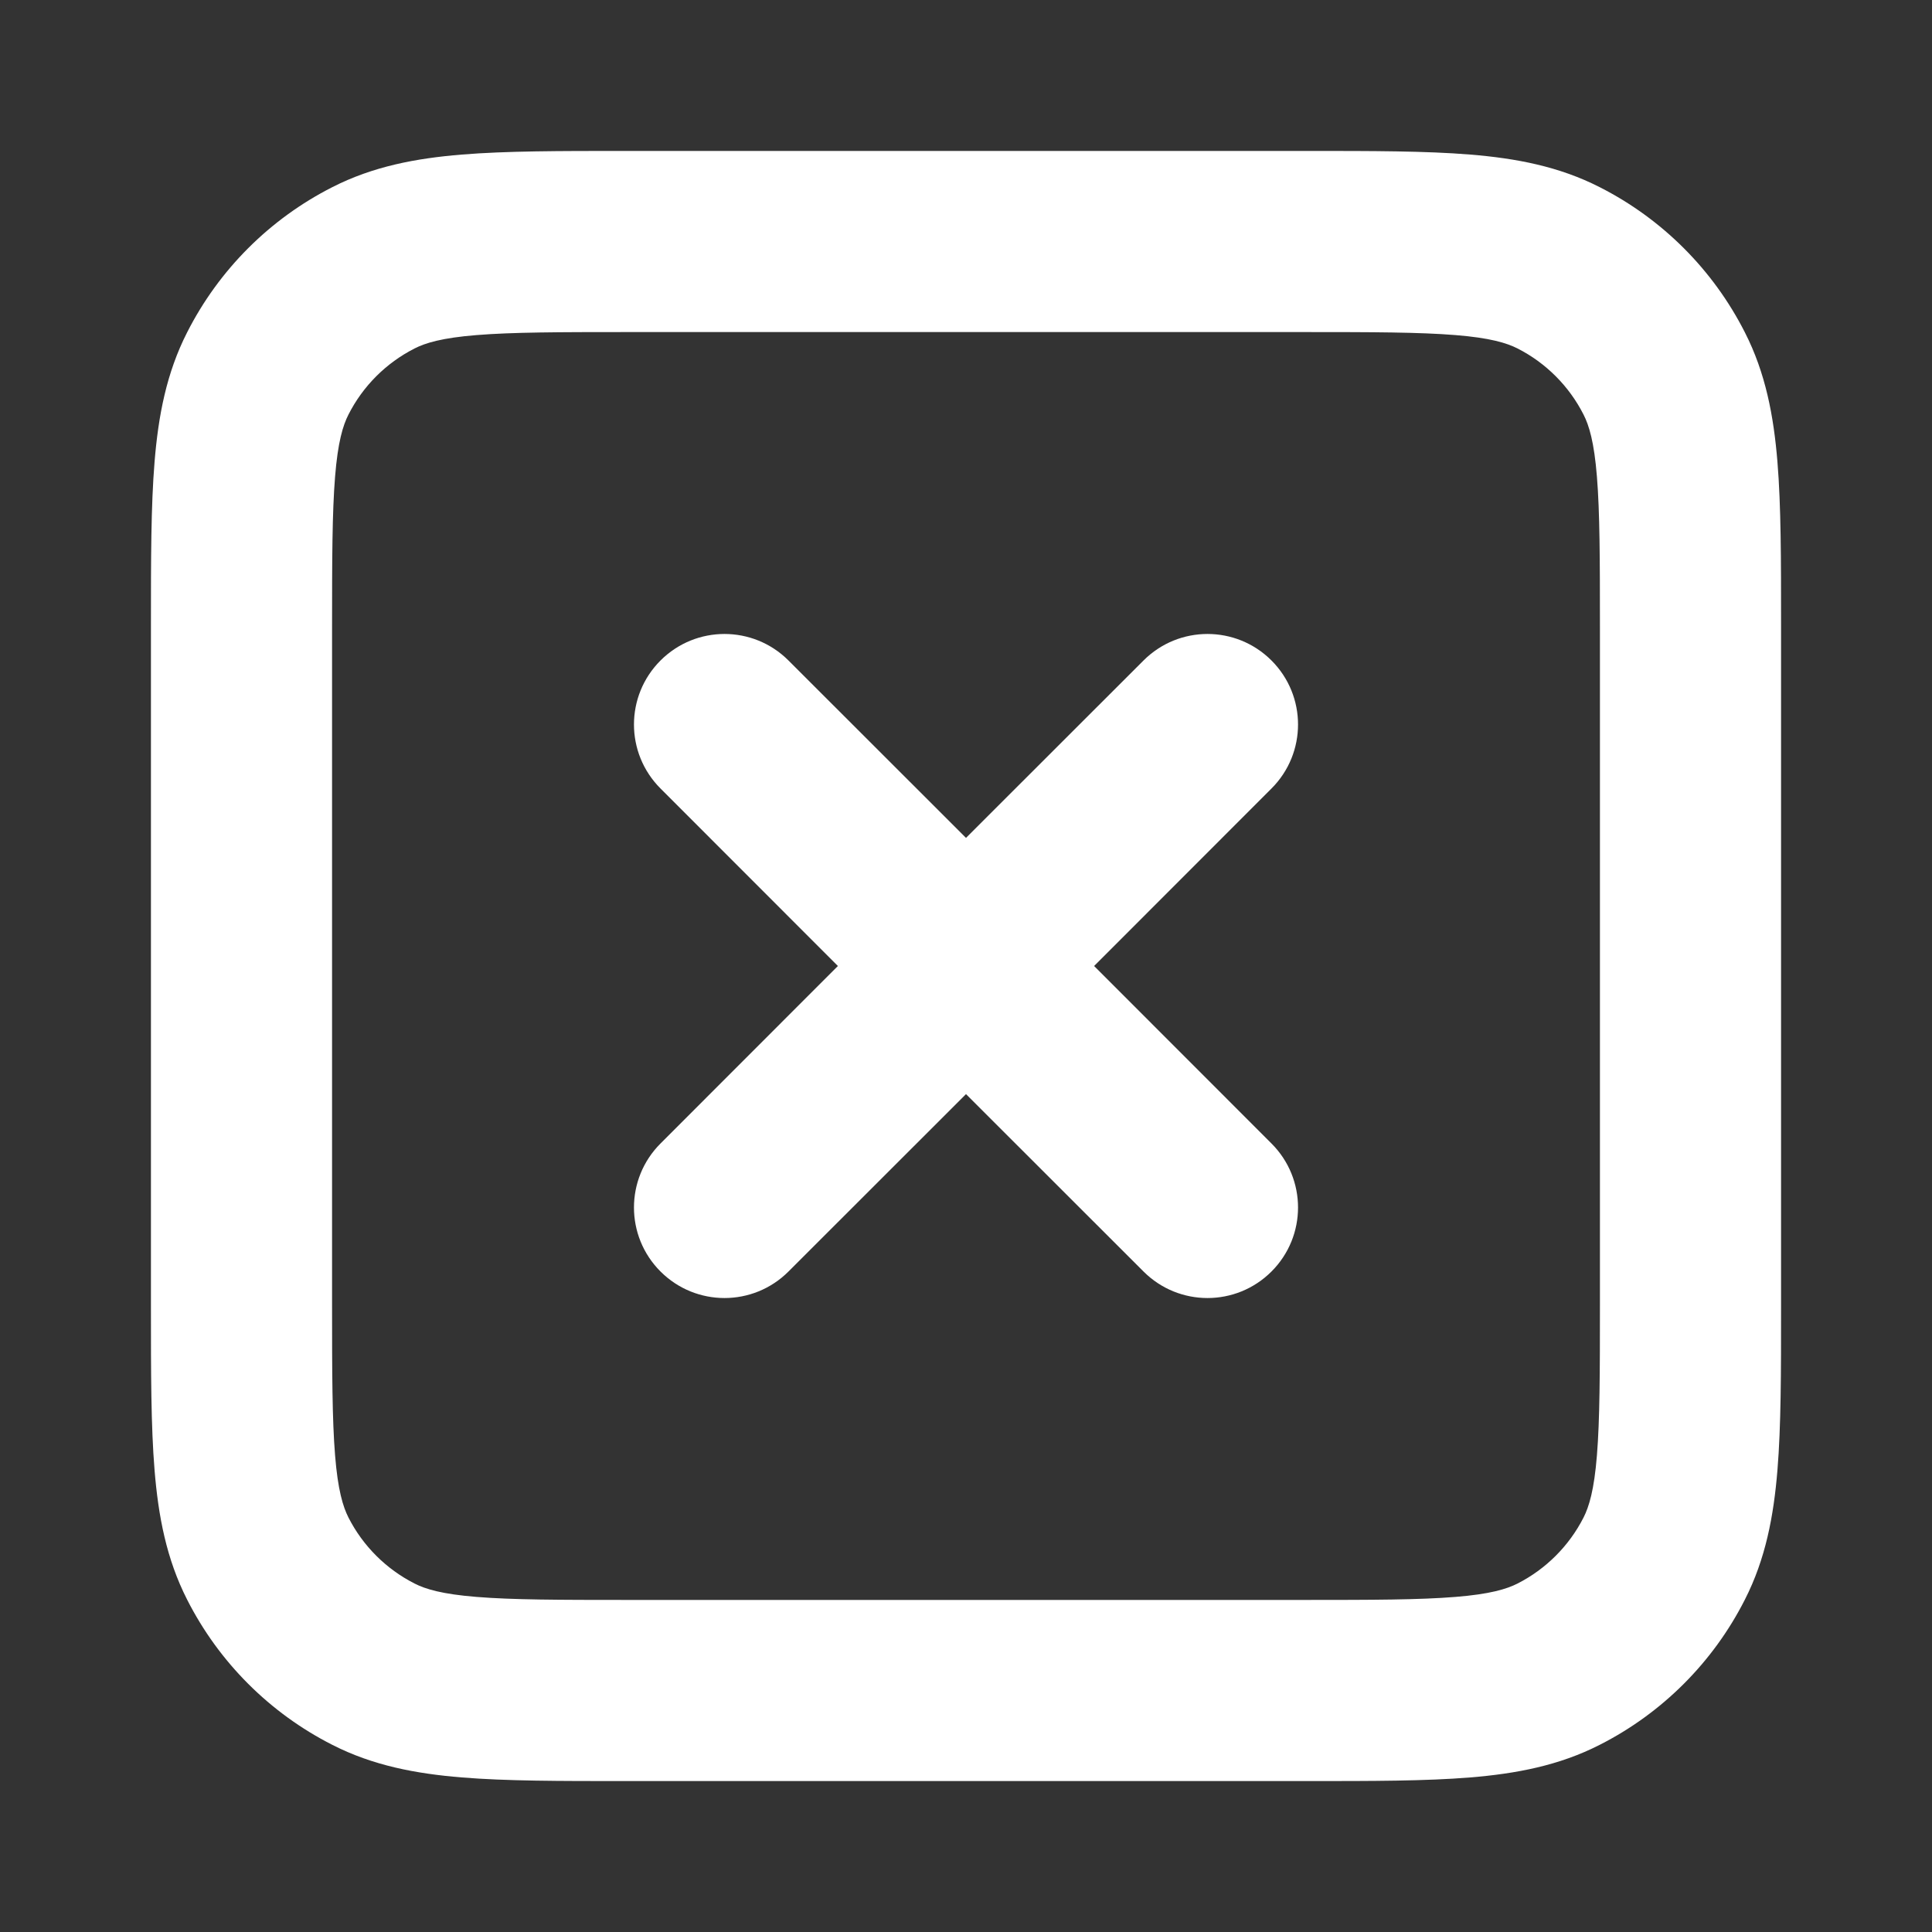 <svg width="16" height="16" viewBox="0 0 16 16" fill="none" xmlns="http://www.w3.org/2000/svg">
<rect x="0" y="0" width="16" height="16" fill="#333333" stroke="none"/>
<path fill-rule="evenodd" clip-rule="evenodd" d="M5.17 1.25H10.83C11.365 1.25 11.81 1.25 12.175 1.28C12.555 1.311 12.911 1.378 13.248 1.55C13.766 1.813 14.187 2.234 14.45 2.752C14.622 3.089 14.689 3.445 14.72 3.825C14.75 4.19 14.75 4.635 14.75 5.17V10.831C14.75 11.365 14.75 11.81 14.72 12.175C14.689 12.555 14.622 12.911 14.45 13.248C14.187 13.766 13.766 14.187 13.248 14.45C12.911 14.622 12.555 14.689 12.175 14.72C11.81 14.75 11.365 14.75 10.831 14.75H5.17C4.635 14.75 4.19 14.75 3.825 14.72C3.445 14.689 3.089 14.622 2.752 14.45C2.234 14.187 1.813 13.766 1.55 13.248C1.378 12.911 1.311 12.555 1.28 12.175C1.25 11.81 1.25 11.365 1.25 10.83V5.17C1.25 4.635 1.25 4.19 1.28 3.825C1.311 3.445 1.378 3.089 1.55 2.752C1.813 2.234 2.234 1.813 2.752 1.55C3.089 1.378 3.445 1.311 3.825 1.28C4.19 1.25 4.635 1.25 5.17 1.25ZM3.947 2.775C3.66 2.798 3.523 2.84 3.433 2.886C3.197 3.006 3.006 3.197 2.886 3.433C2.84 3.523 2.798 3.66 2.775 3.947C2.751 4.243 2.75 4.628 2.75 5.2V10.8C2.75 11.372 2.751 11.757 2.775 12.053C2.798 12.34 2.84 12.477 2.886 12.568C3.006 12.803 3.197 12.994 3.433 13.114C3.523 13.16 3.66 13.202 3.947 13.225C4.243 13.249 4.628 13.25 5.2 13.25H10.8C11.372 13.25 11.757 13.249 12.053 13.225C12.34 13.202 12.477 13.16 12.568 13.114C12.803 12.994 12.994 12.803 13.114 12.568C13.16 12.477 13.202 12.34 13.225 12.053C13.249 11.757 13.25 11.372 13.25 10.8V5.2C13.25 4.628 13.249 4.243 13.225 3.947C13.202 3.66 13.16 3.523 13.114 3.433C12.994 3.197 12.803 3.006 12.568 2.886C12.477 2.84 12.34 2.798 12.053 2.775C11.757 2.751 11.372 2.75 10.8 2.75H5.2C4.628 2.75 4.243 2.751 3.947 2.775ZM5.47 5.47C5.763 5.177 6.237 5.177 6.53 5.47L8 6.939L9.47 5.47C9.763 5.177 10.237 5.177 10.53 5.47C10.823 5.763 10.823 6.237 10.53 6.53L9.061 8L10.53 9.47C10.823 9.763 10.823 10.237 10.53 10.53C10.237 10.823 9.763 10.823 9.47 10.53L8 9.061L6.53 10.53C6.237 10.823 5.763 10.823 5.47 10.53C5.177 10.237 5.177 9.763 5.47 9.47L6.939 8L5.47 6.53C5.177 6.237 5.177 5.763 5.47 5.47Z" fill="white"/>
</svg>
